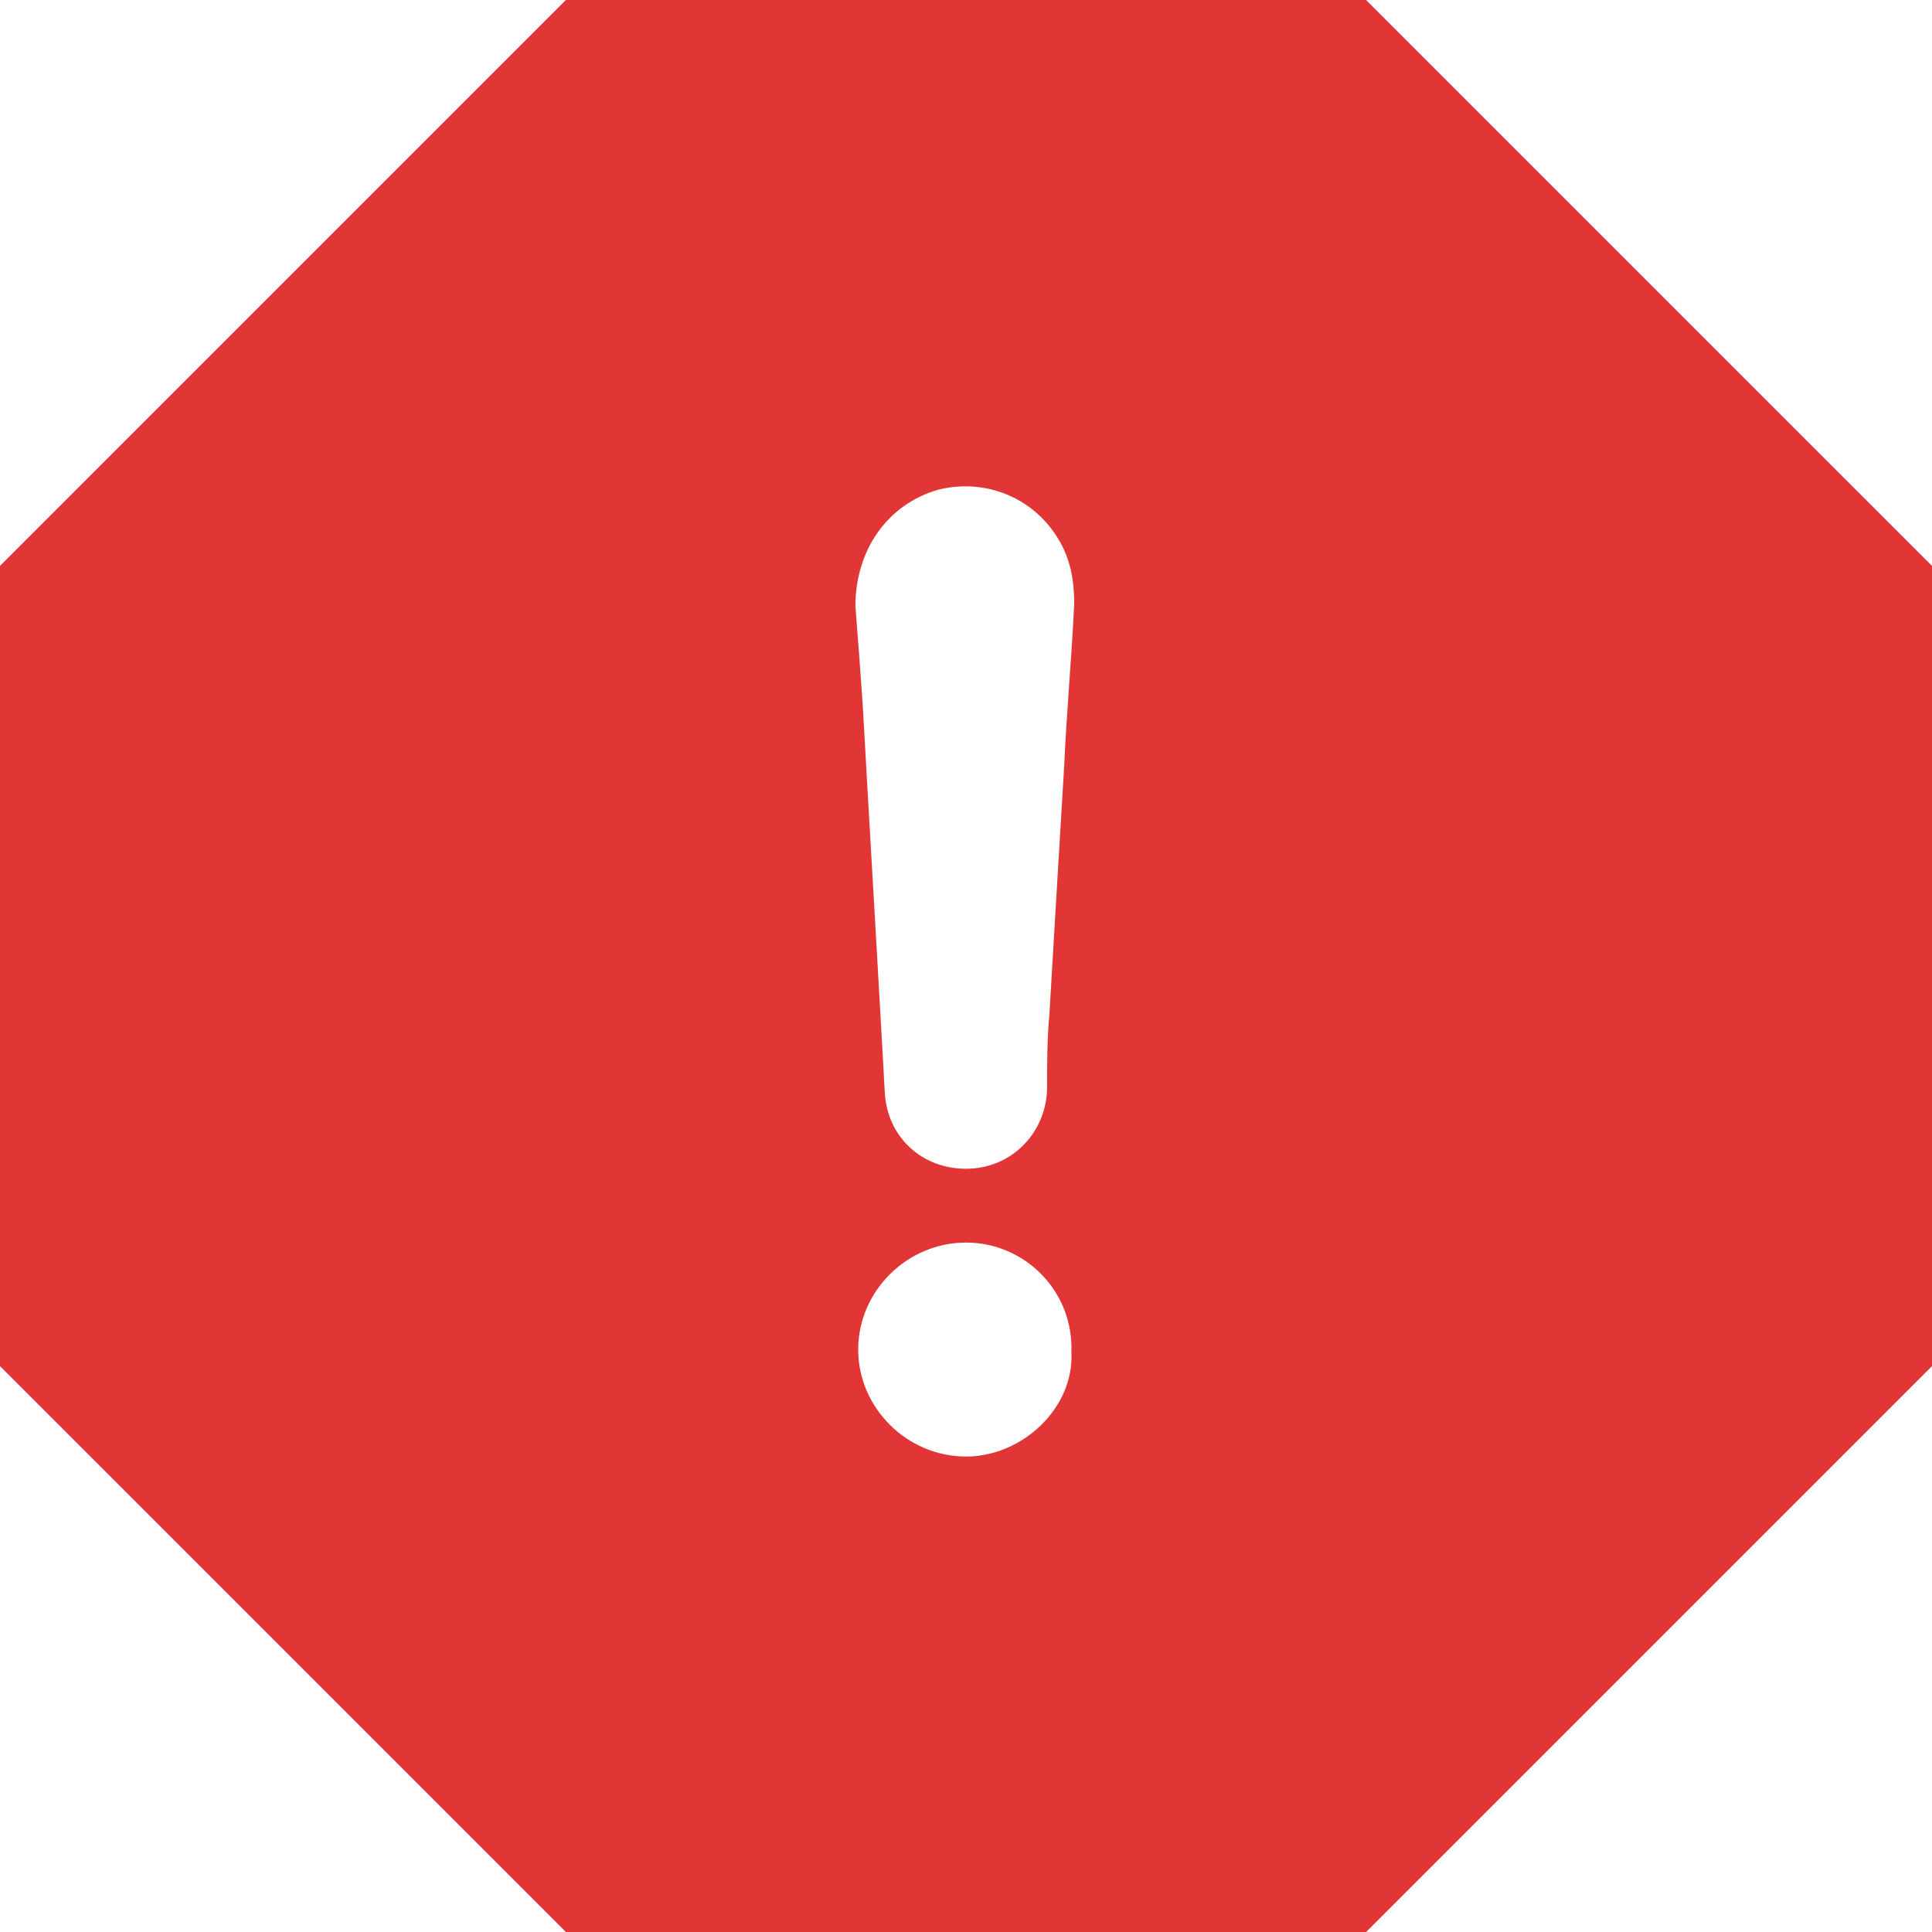 <svg width="20" height="20" viewBox="0 0 20 20" fill="none" xmlns="http://www.w3.org/2000/svg">
<path fill-rule="evenodd" clip-rule="evenodd" d="M5.858 0H14.142L20 5.858V14.142L14.142 20H5.858L0 14.142V5.858L5.858 0ZM10 15.078C9.39 15.078 8.884 14.575 8.884 13.97C8.884 13.366 9.39 12.863 10 12.863C10.609 12.863 11.115 13.366 11.091 13.999C11.12 14.575 10.584 15.078 10 15.078ZM10.94 9.204C10.966 8.776 10.992 8.348 11.017 7.919C11.029 7.646 11.048 7.372 11.067 7.097C11.087 6.816 11.107 6.535 11.12 6.252C11.12 6.048 11.095 5.872 11.017 5.696C10.786 5.194 10.255 4.94 9.72 5.067C9.185 5.218 8.855 5.696 8.855 6.276C8.882 6.606 8.906 6.94 8.929 7.27L8.933 7.335C8.97 8.003 9.009 8.665 9.047 9.327C9.085 9.989 9.123 10.65 9.16 11.319C9.189 11.772 9.543 12.099 10 12.099C10.457 12.099 10.815 11.748 10.839 11.294C10.839 11.02 10.839 10.767 10.864 10.489C10.889 10.06 10.915 9.632 10.94 9.204Z" fill="#E23636"/>
</svg>
